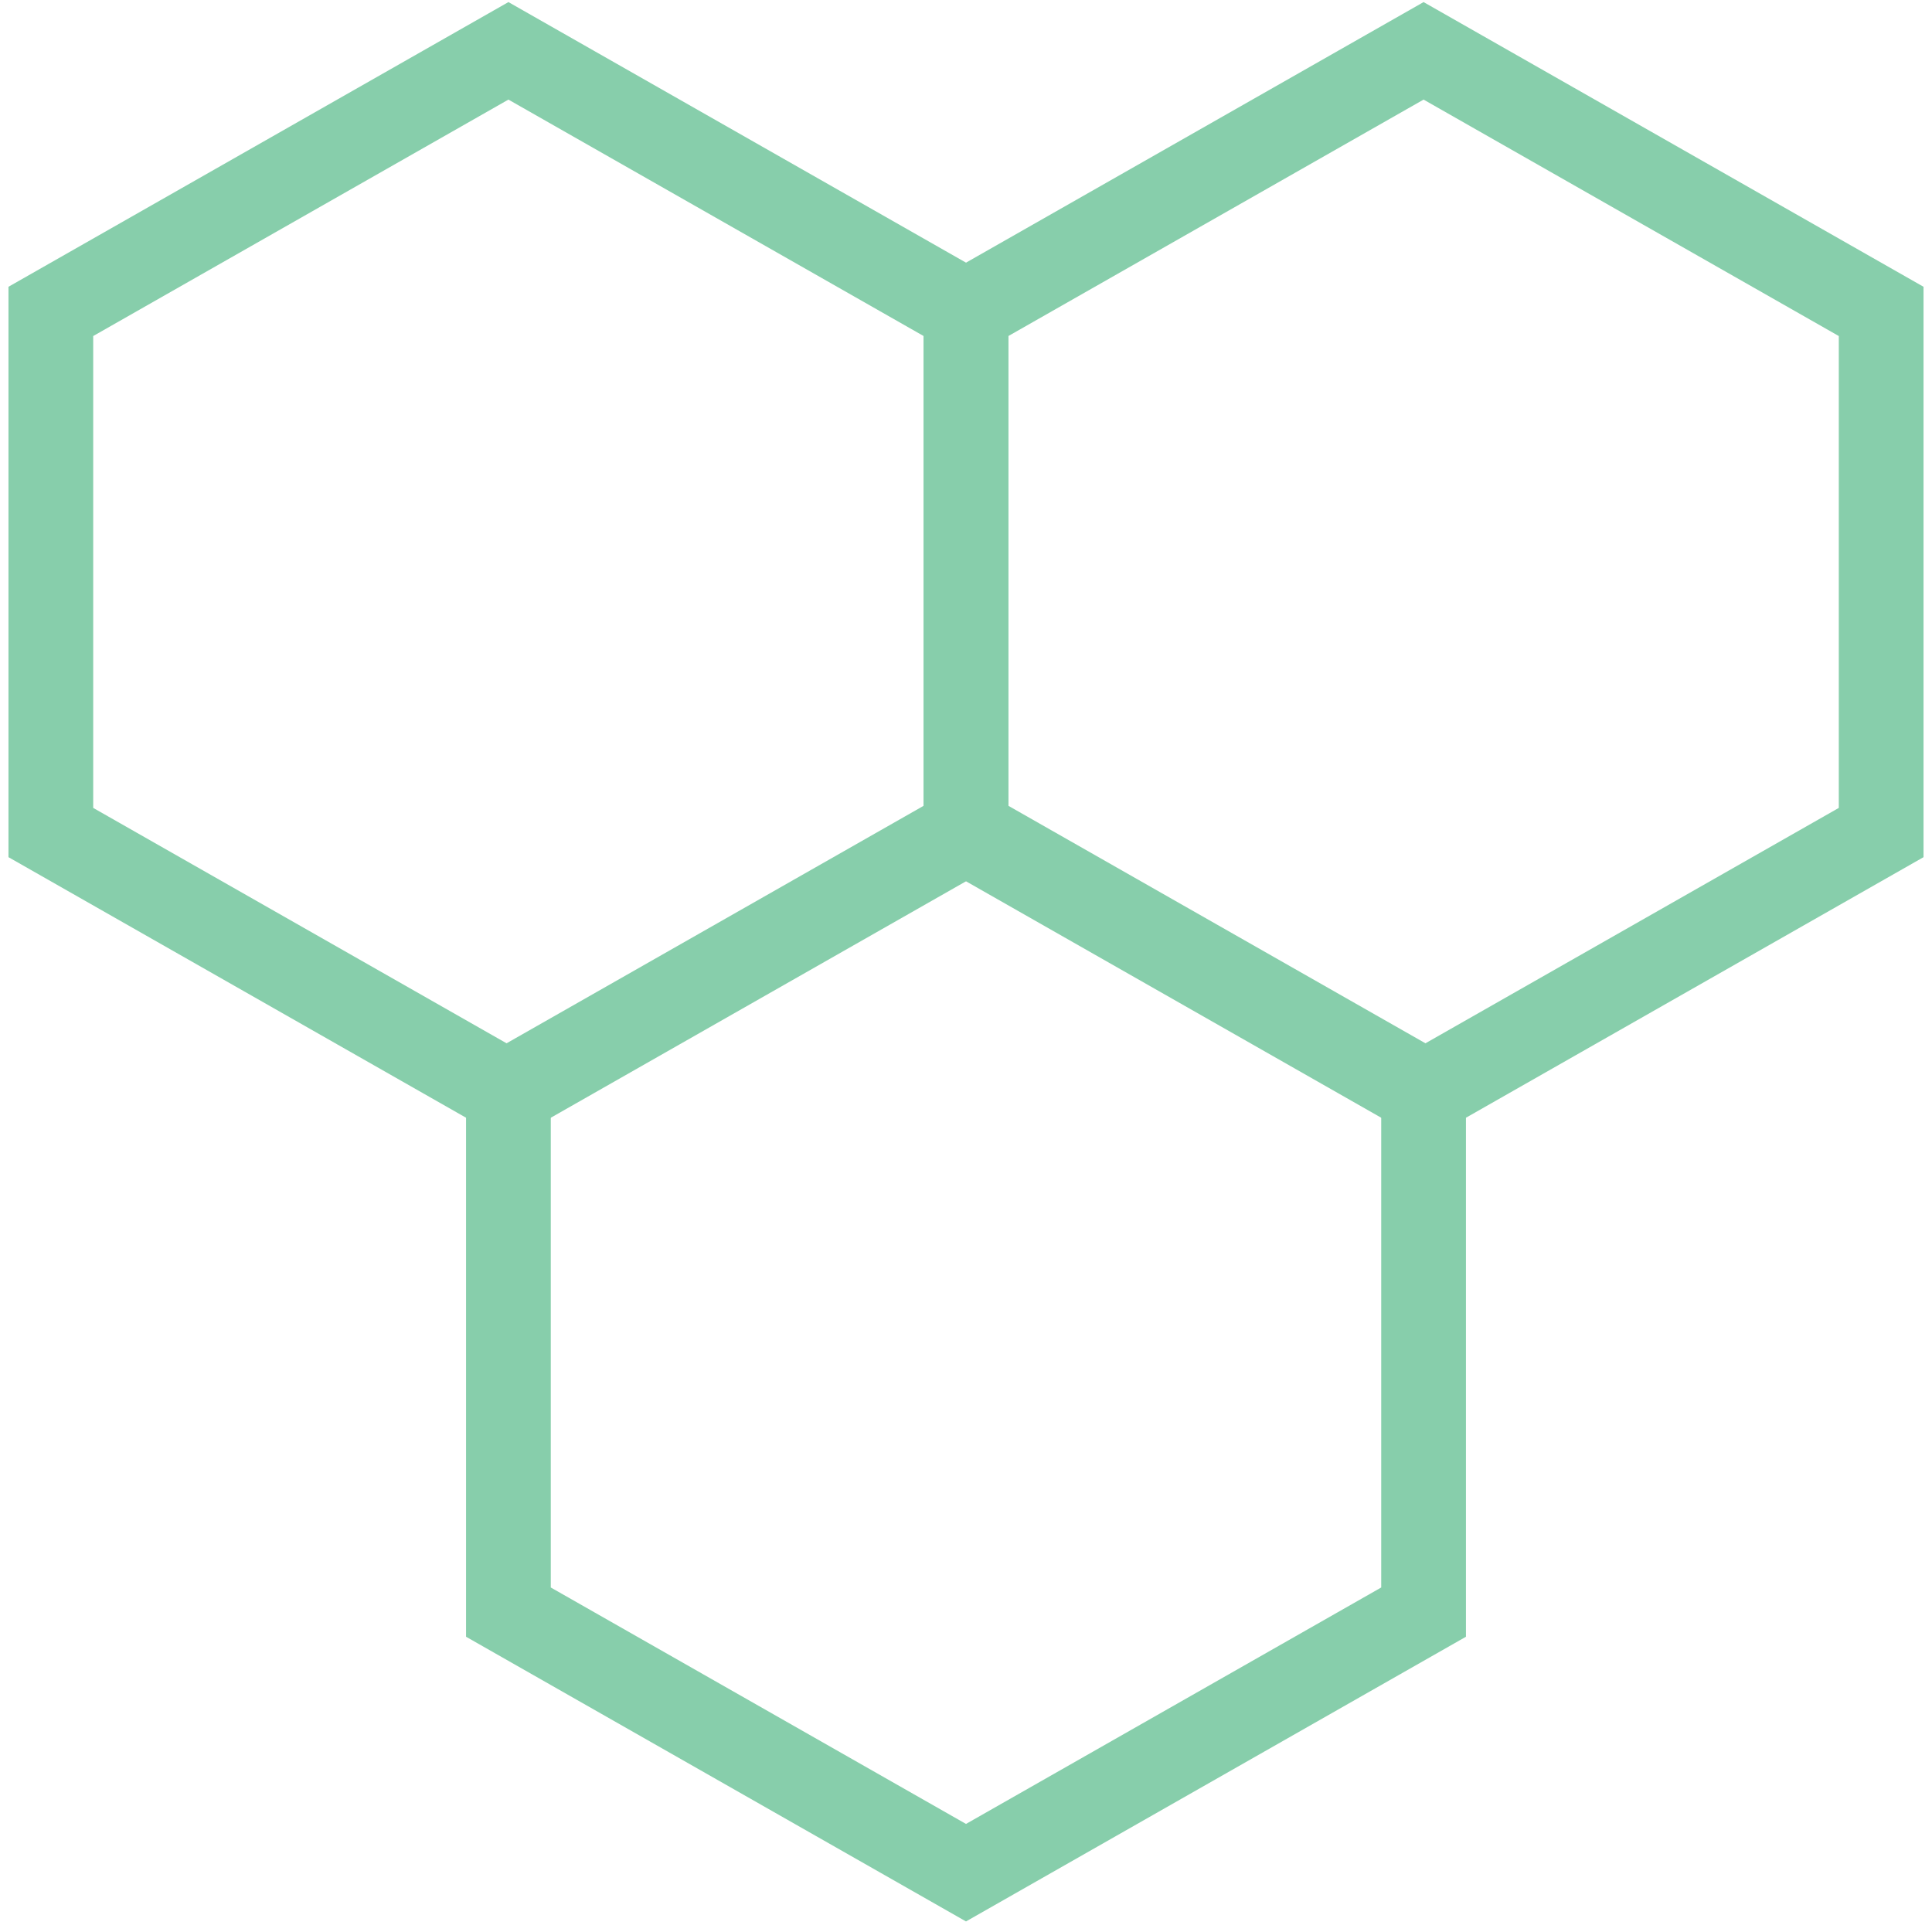 <svg width="114" height="114" viewBox="0 0 114 114" fill="none" xmlns="http://www.w3.org/2000/svg">
<g opacity="0.5">
<path d="M30 3L3 18.375V49.125L30 64.5L57 49.125V18.375L30 3Z" stroke="#0F9D58" stroke-width="5"/>
<path d="M84 3L57 18.375V49.125L84 64.5L111 49.125V18.375L84 3Z" stroke="#0F9D58" stroke-width="5"/>
<path d="M57 49L30 64.375V95.125L57 110.5L84 95.125V64.375L57 49Z" stroke="#0F9D58" stroke-width="5"/>
</g>
</svg>
